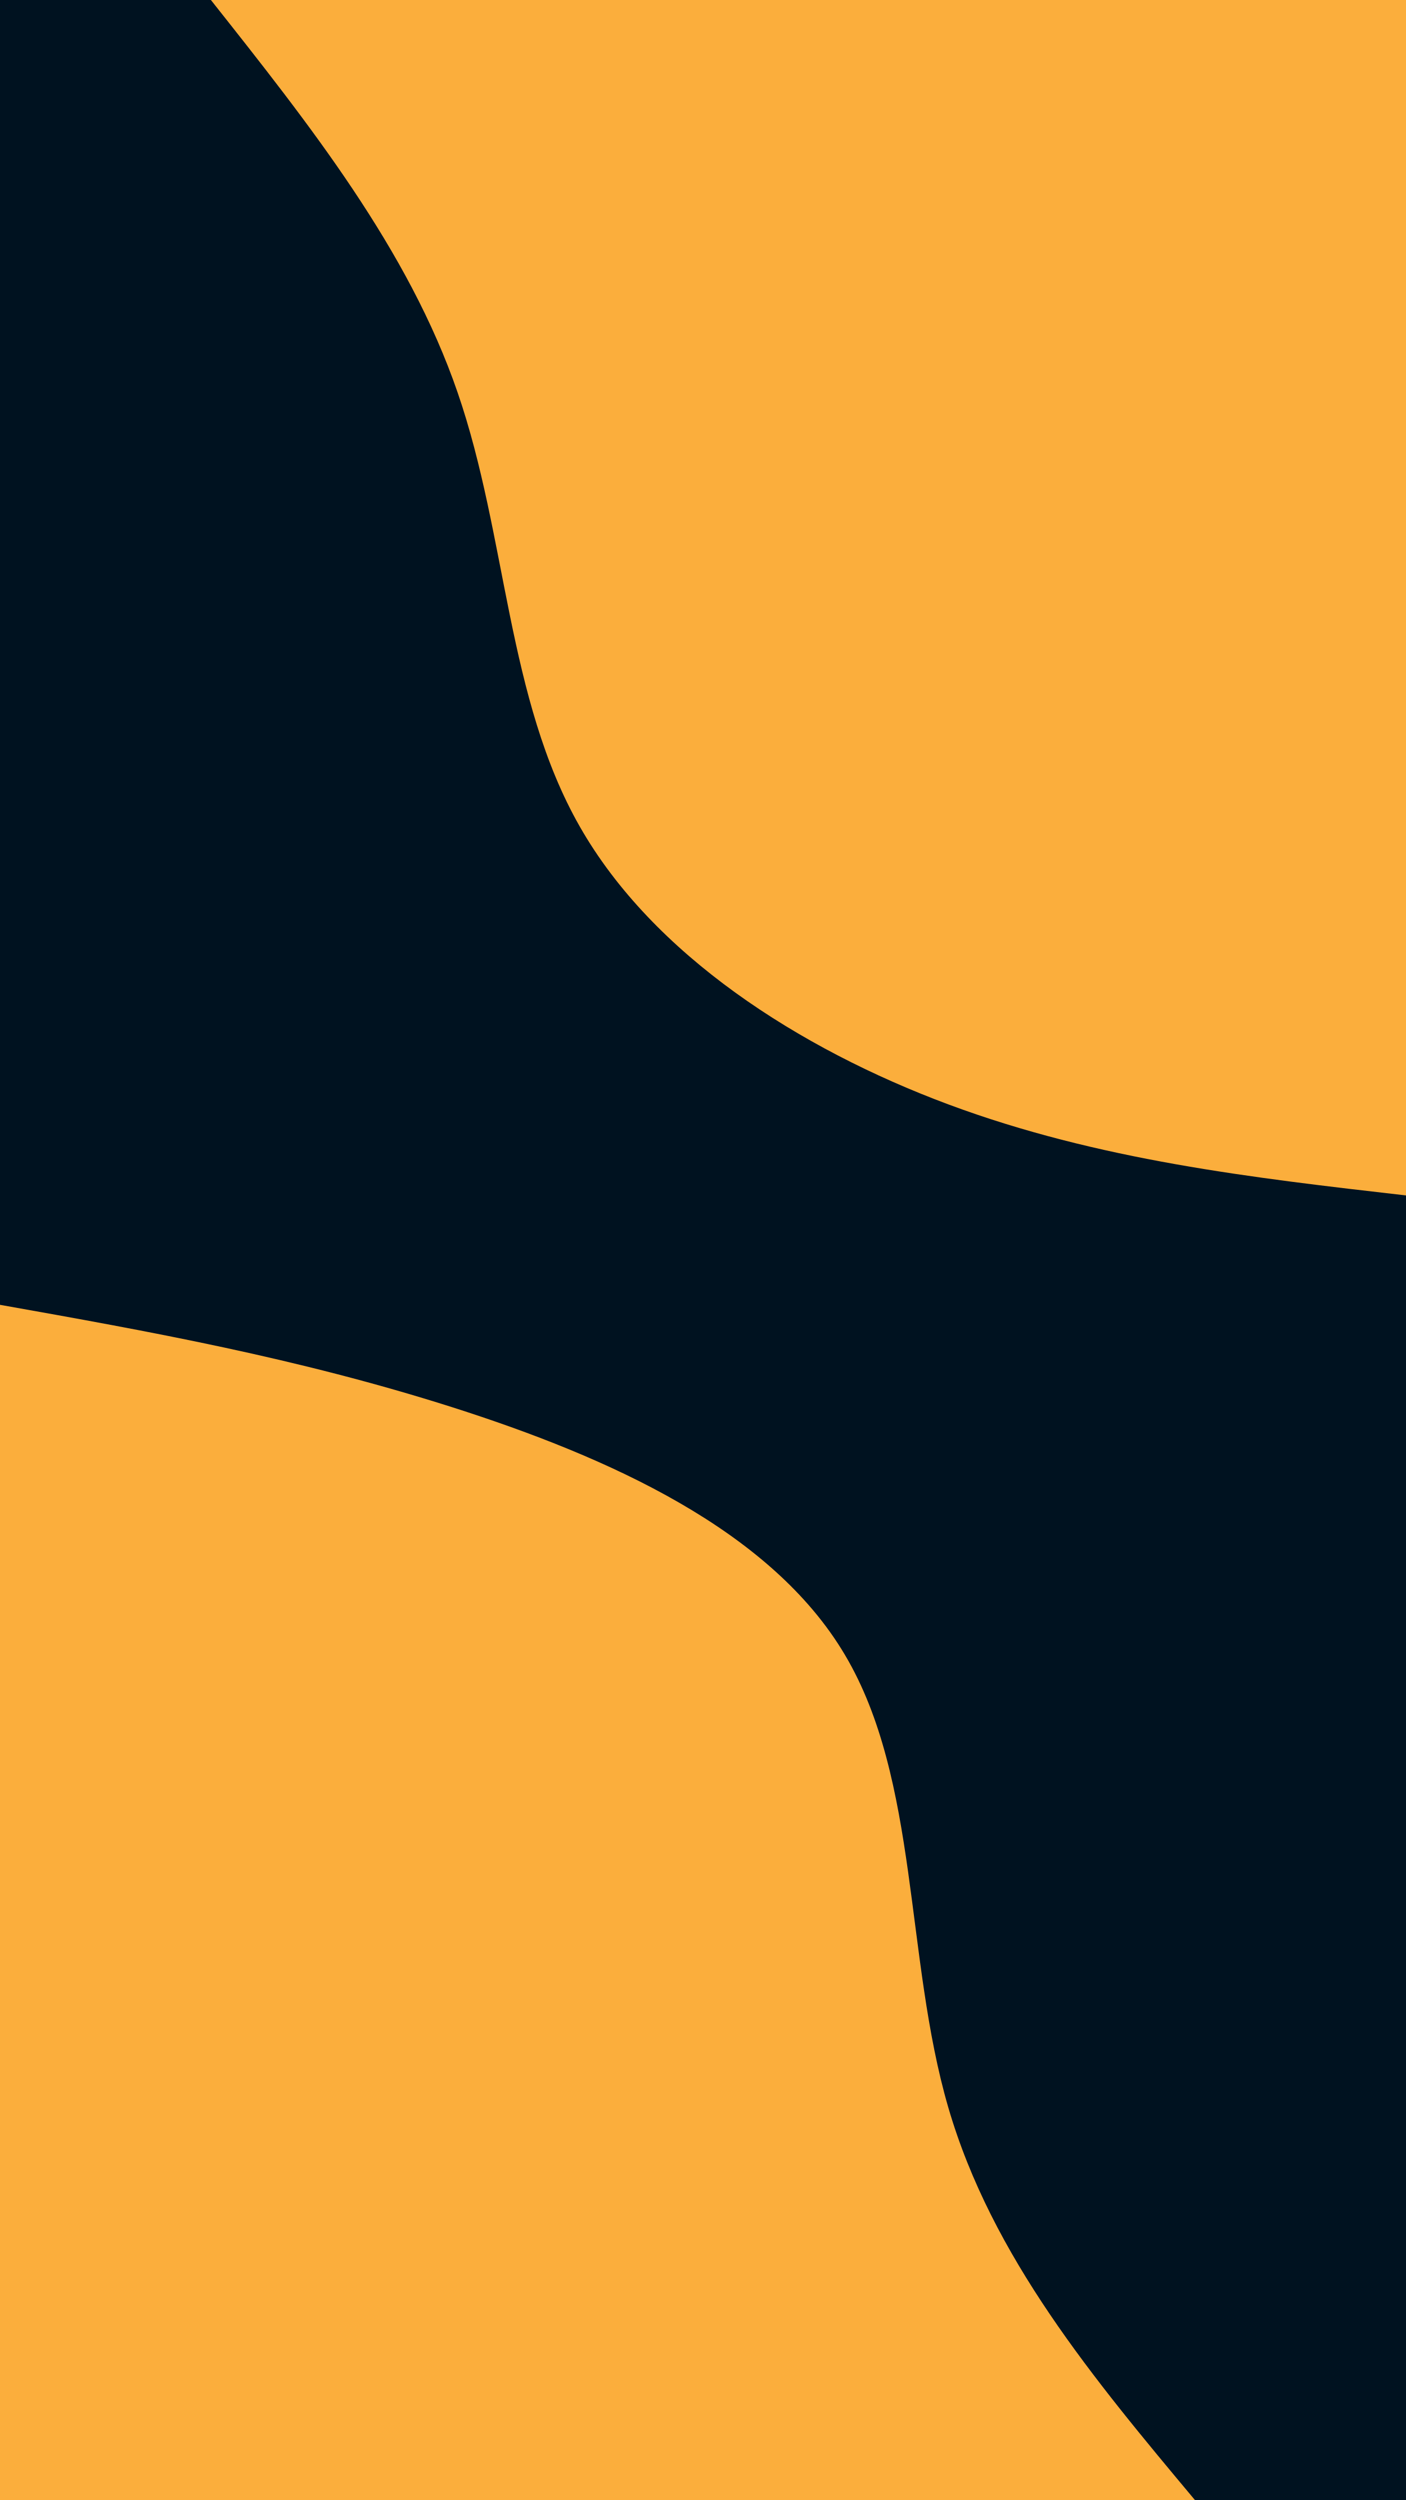 <svg id="visual" viewBox="0 0 900 1600" width="900" height="1600" xmlns="http://www.w3.org/2000/svg" xmlns:xlink="http://www.w3.org/1999/xlink" version="1.1"><rect x="0" y="0" width="900" height="1600" fill="#001220"></rect><defs><linearGradient id="grad1_0" x1="0%" y1="0%" x2="100%" y2="100%"><stop offset="30%" stop-color="#001220" stop-opacity="1"></stop><stop offset="70%" stop-color="#001220" stop-opacity="1"></stop></linearGradient></defs><defs><linearGradient id="grad2_0" x1="0%" y1="0%" x2="100%" y2="100%"><stop offset="30%" stop-color="#001220" stop-opacity="1"></stop><stop offset="70%" stop-color="#001220" stop-opacity="1"></stop></linearGradient></defs><g transform="translate(900, 0)"><path d="M0 765C-98.4 753.7 -196.8 742.5 -292.8 706.8C-388.7 671.1 -482.2 610.9 -528.9 528.9C-575.6 447 -575.4 343.2 -607 251.4C-638.5 159.6 -701.8 79.8 -765 0L0 0Z" fill="#FBAE3C"></path></g><g transform="translate(0, 1600)"><path d="M0 -765C95 -748.1 190.1 -731.1 289.7 -699.4C389.3 -667.6 493.5 -621.1 540.9 -540.9C588.4 -460.8 579.1 -347.2 607 -251.4C634.9 -155.7 699.9 -77.8 765 0L0 0Z" fill="#FBAE3C"></path></g></svg>